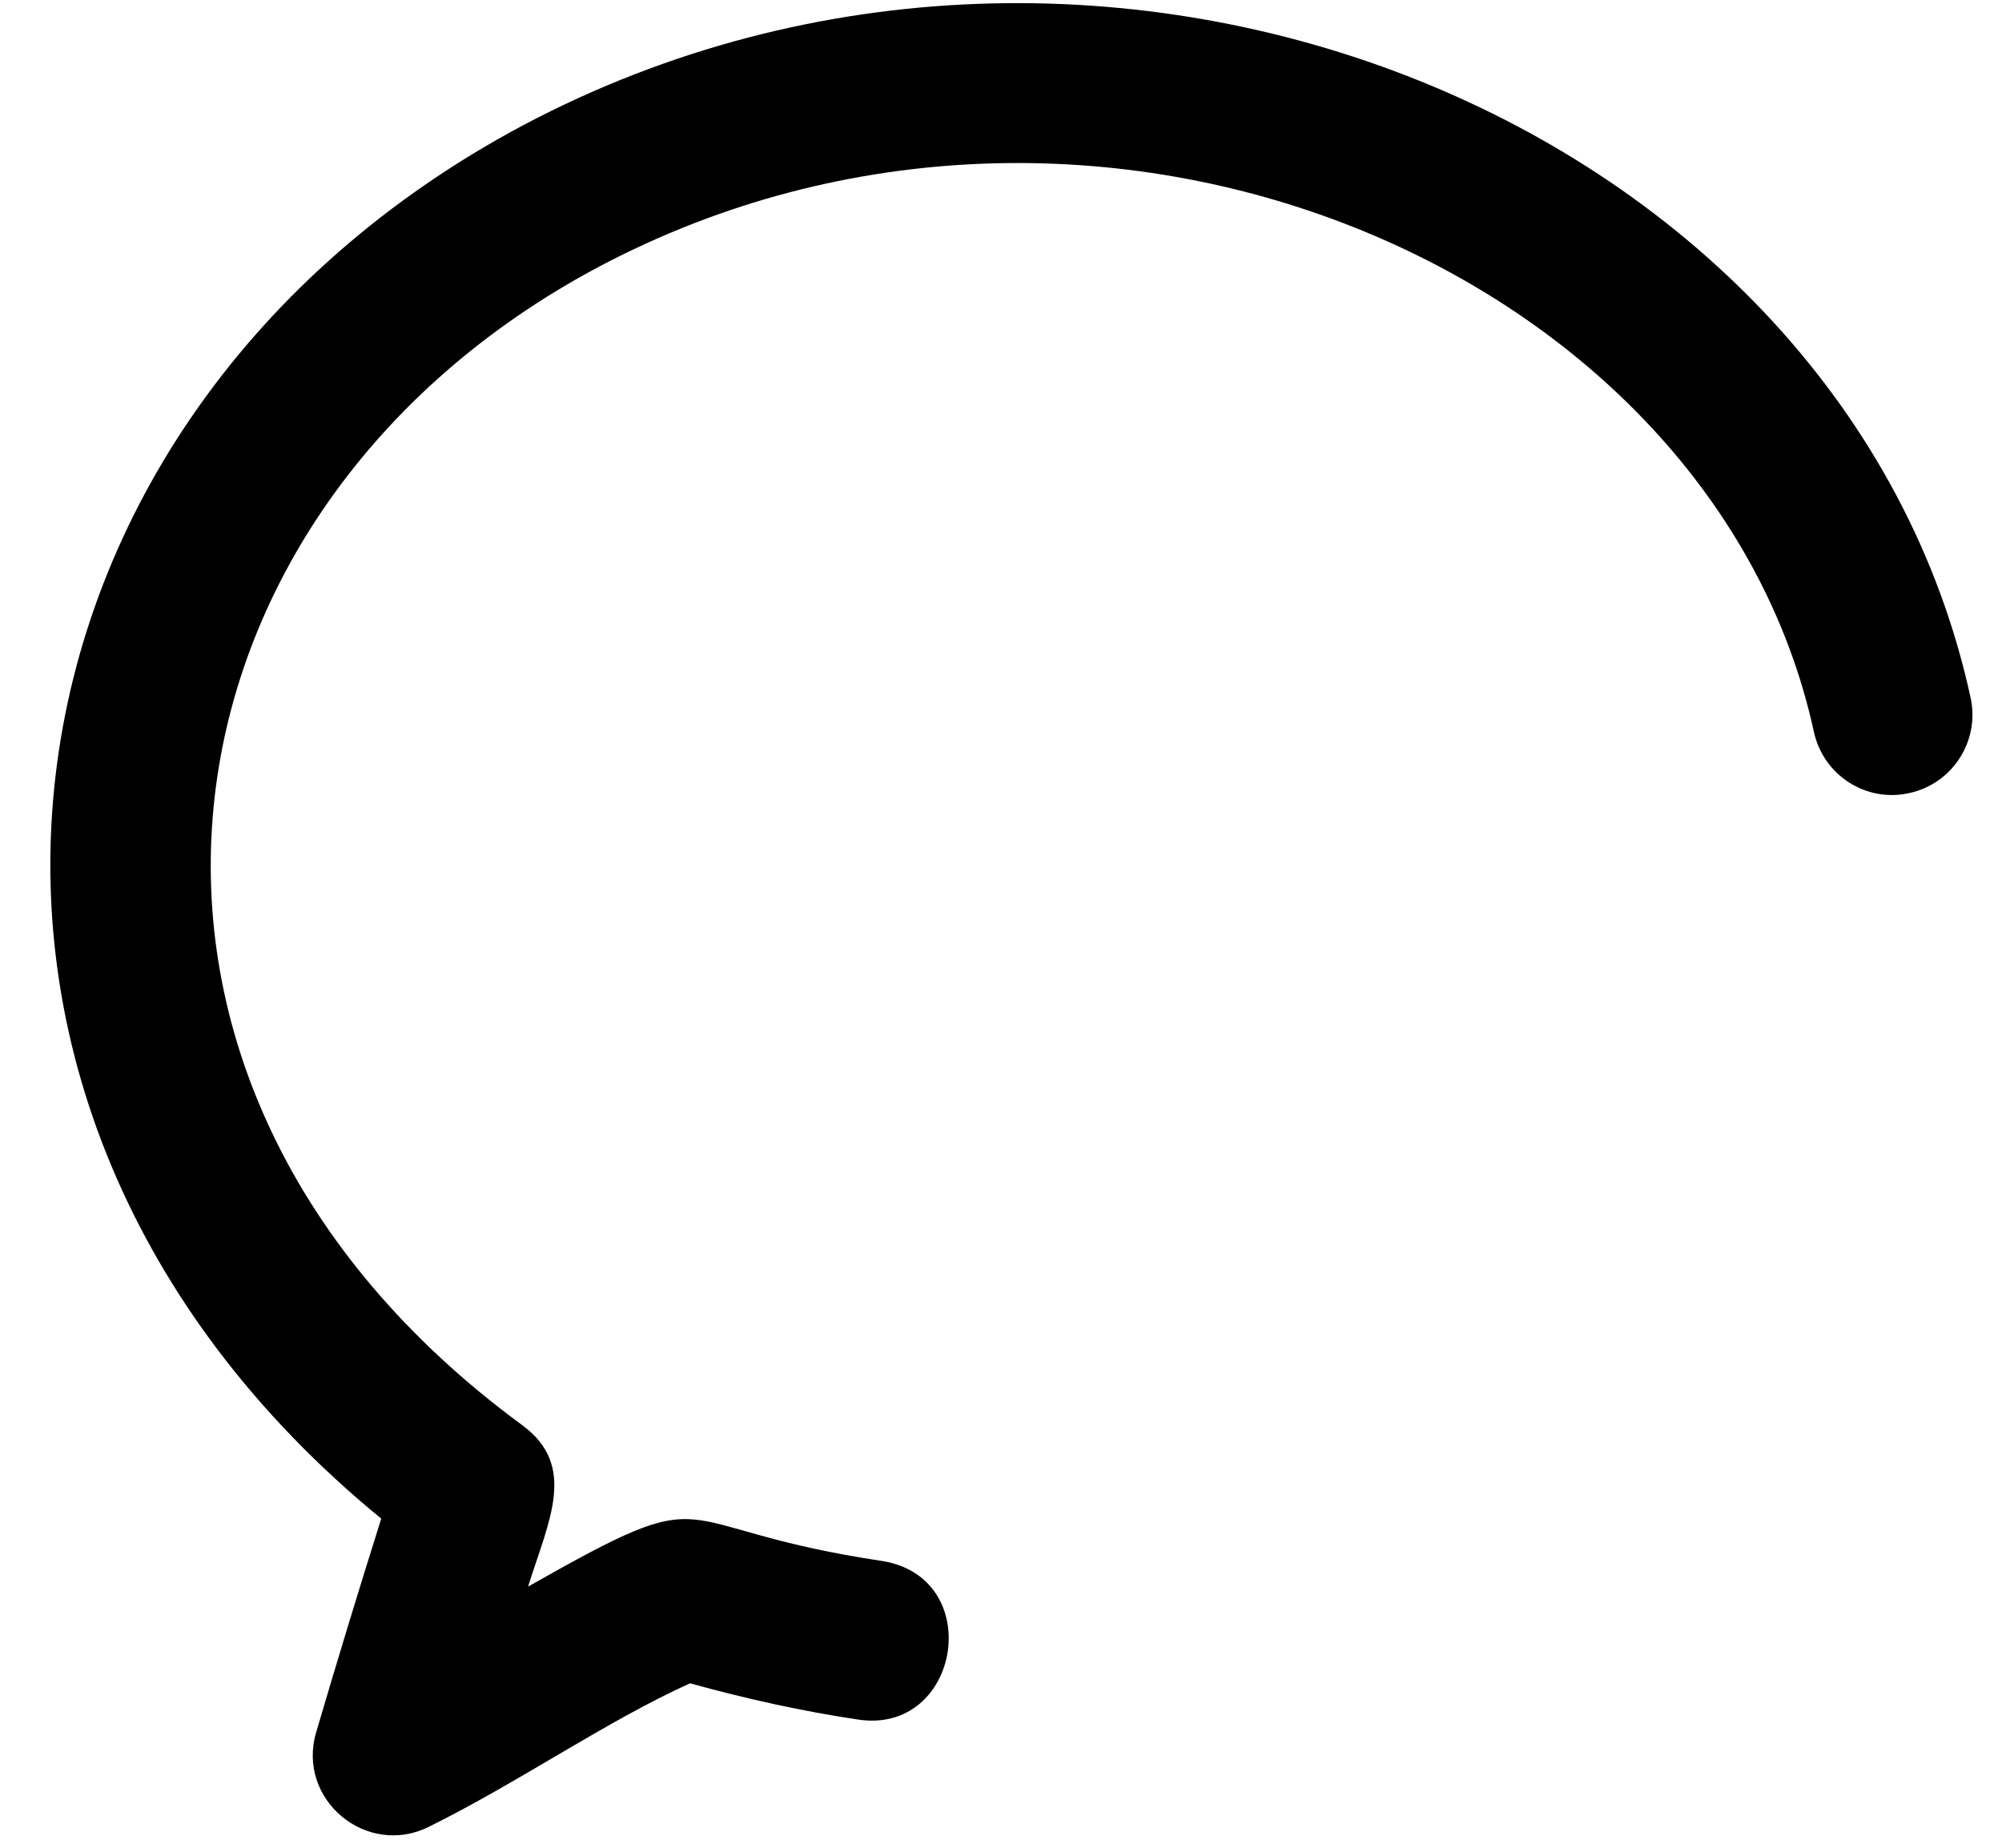 <svg width="26" height="24" viewBox="0 0 26 24" fill="none" xmlns="http://www.w3.org/2000/svg">
<path d="M23.557 9.505C23.679 10.068 24.233 10.428 24.796 10.301C25.358 10.179 25.715 9.624 25.592 9.061C23.965 1.586 14.347 -2.367 6.803 1.622C-0.322 5.411 -1.668 14.303 4.951 19.725C4.661 20.646 4.379 21.572 4.106 22.5C3.849 23.375 4.76 24.129 5.567 23.729C6.724 23.158 7.889 22.347 8.962 21.864C9.708 22.071 10.437 22.229 11.132 22.333C12.476 22.55 12.817 20.479 11.442 20.273C8.542 19.837 9.4 19.167 6.858 20.608C7.125 19.754 7.504 19.042 6.782 18.511C0.685 14.032 1.857 6.611 7.779 3.464C14.226 0.053 22.249 3.508 23.557 9.505Z" fill="black"/>
</svg>

